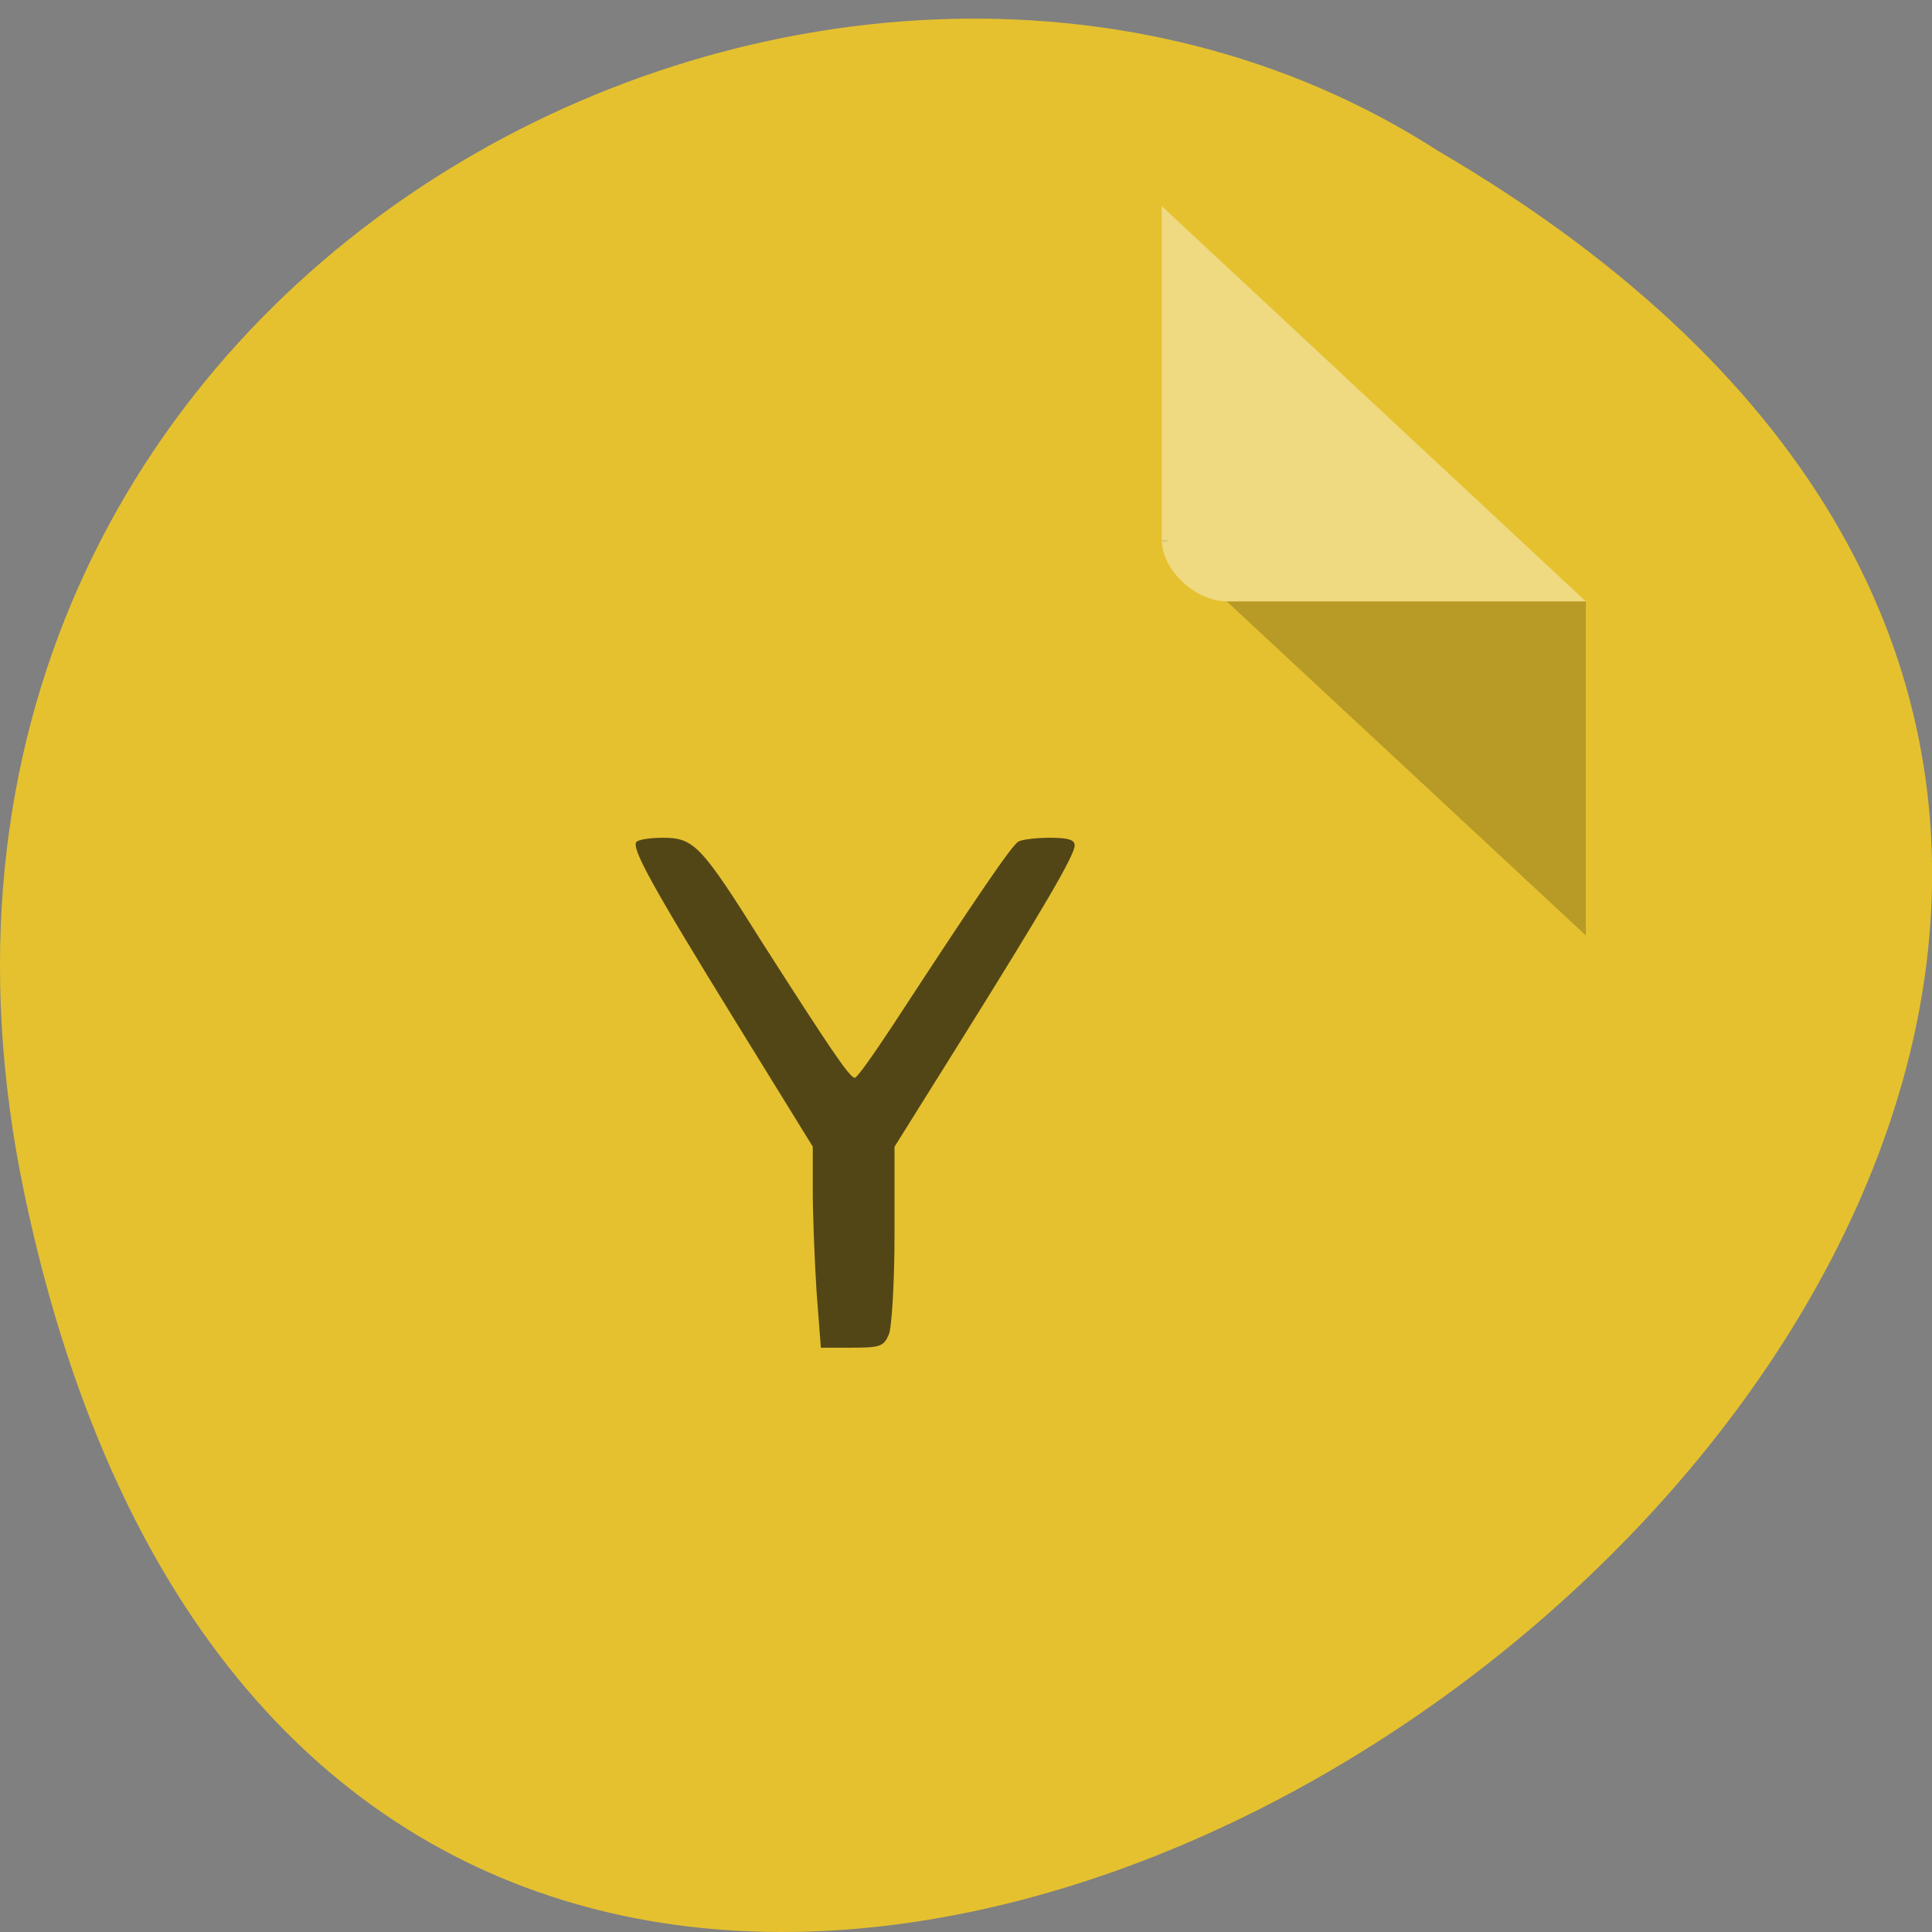 <svg xmlns="http://www.w3.org/2000/svg" viewBox="0 0 16 16"><rect x="0" y="0" width="16" height="16" fill="#808080" stroke="none"/><path d="m 0.203 9.891 c 3.125 14.848 24.617 -1.09 11.707 -8.641 c -5.02 -3.234 -13.313 1 -11.707 8.641" fill="#e5c12f"/><path d="m 9.621 4.473 l 0.016 0.016 l 0.043 -0.016 m 0.48 0.508 l 2.973 2.766 v -2.766" fill-opacity="0.196"/><path d="m 9.621 1.707 l 3.512 3.273 h -2.973 c -0.262 0 -0.539 -0.262 -0.539 -0.508 v -2.766" fill="#fff" fill-opacity="0.392"/><path d="m 6.762 10.691 c -0.016 -0.254 -0.031 -0.629 -0.031 -0.828 v -0.367 l -0.641 -1.039 c -0.703 -1.141 -0.859 -1.43 -0.82 -1.484 c 0.016 -0.02 0.113 -0.035 0.219 -0.035 c 0.258 0 0.316 0.059 0.828 0.875 c 0.547 0.855 0.719 1.113 0.762 1.113 c 0.02 0 0.156 -0.195 0.309 -0.426 c 0.676 -1.035 0.992 -1.504 1.047 -1.531 c 0.027 -0.016 0.145 -0.031 0.258 -0.031 c 0.152 0 0.207 0.016 0.207 0.063 c 0 0.082 -0.262 0.527 -0.945 1.621 l -0.547 0.875 v 0.727 c 0 0.398 -0.023 0.773 -0.047 0.828 c -0.043 0.098 -0.07 0.109 -0.305 0.109 h -0.258" fill="#534616"/></svg>